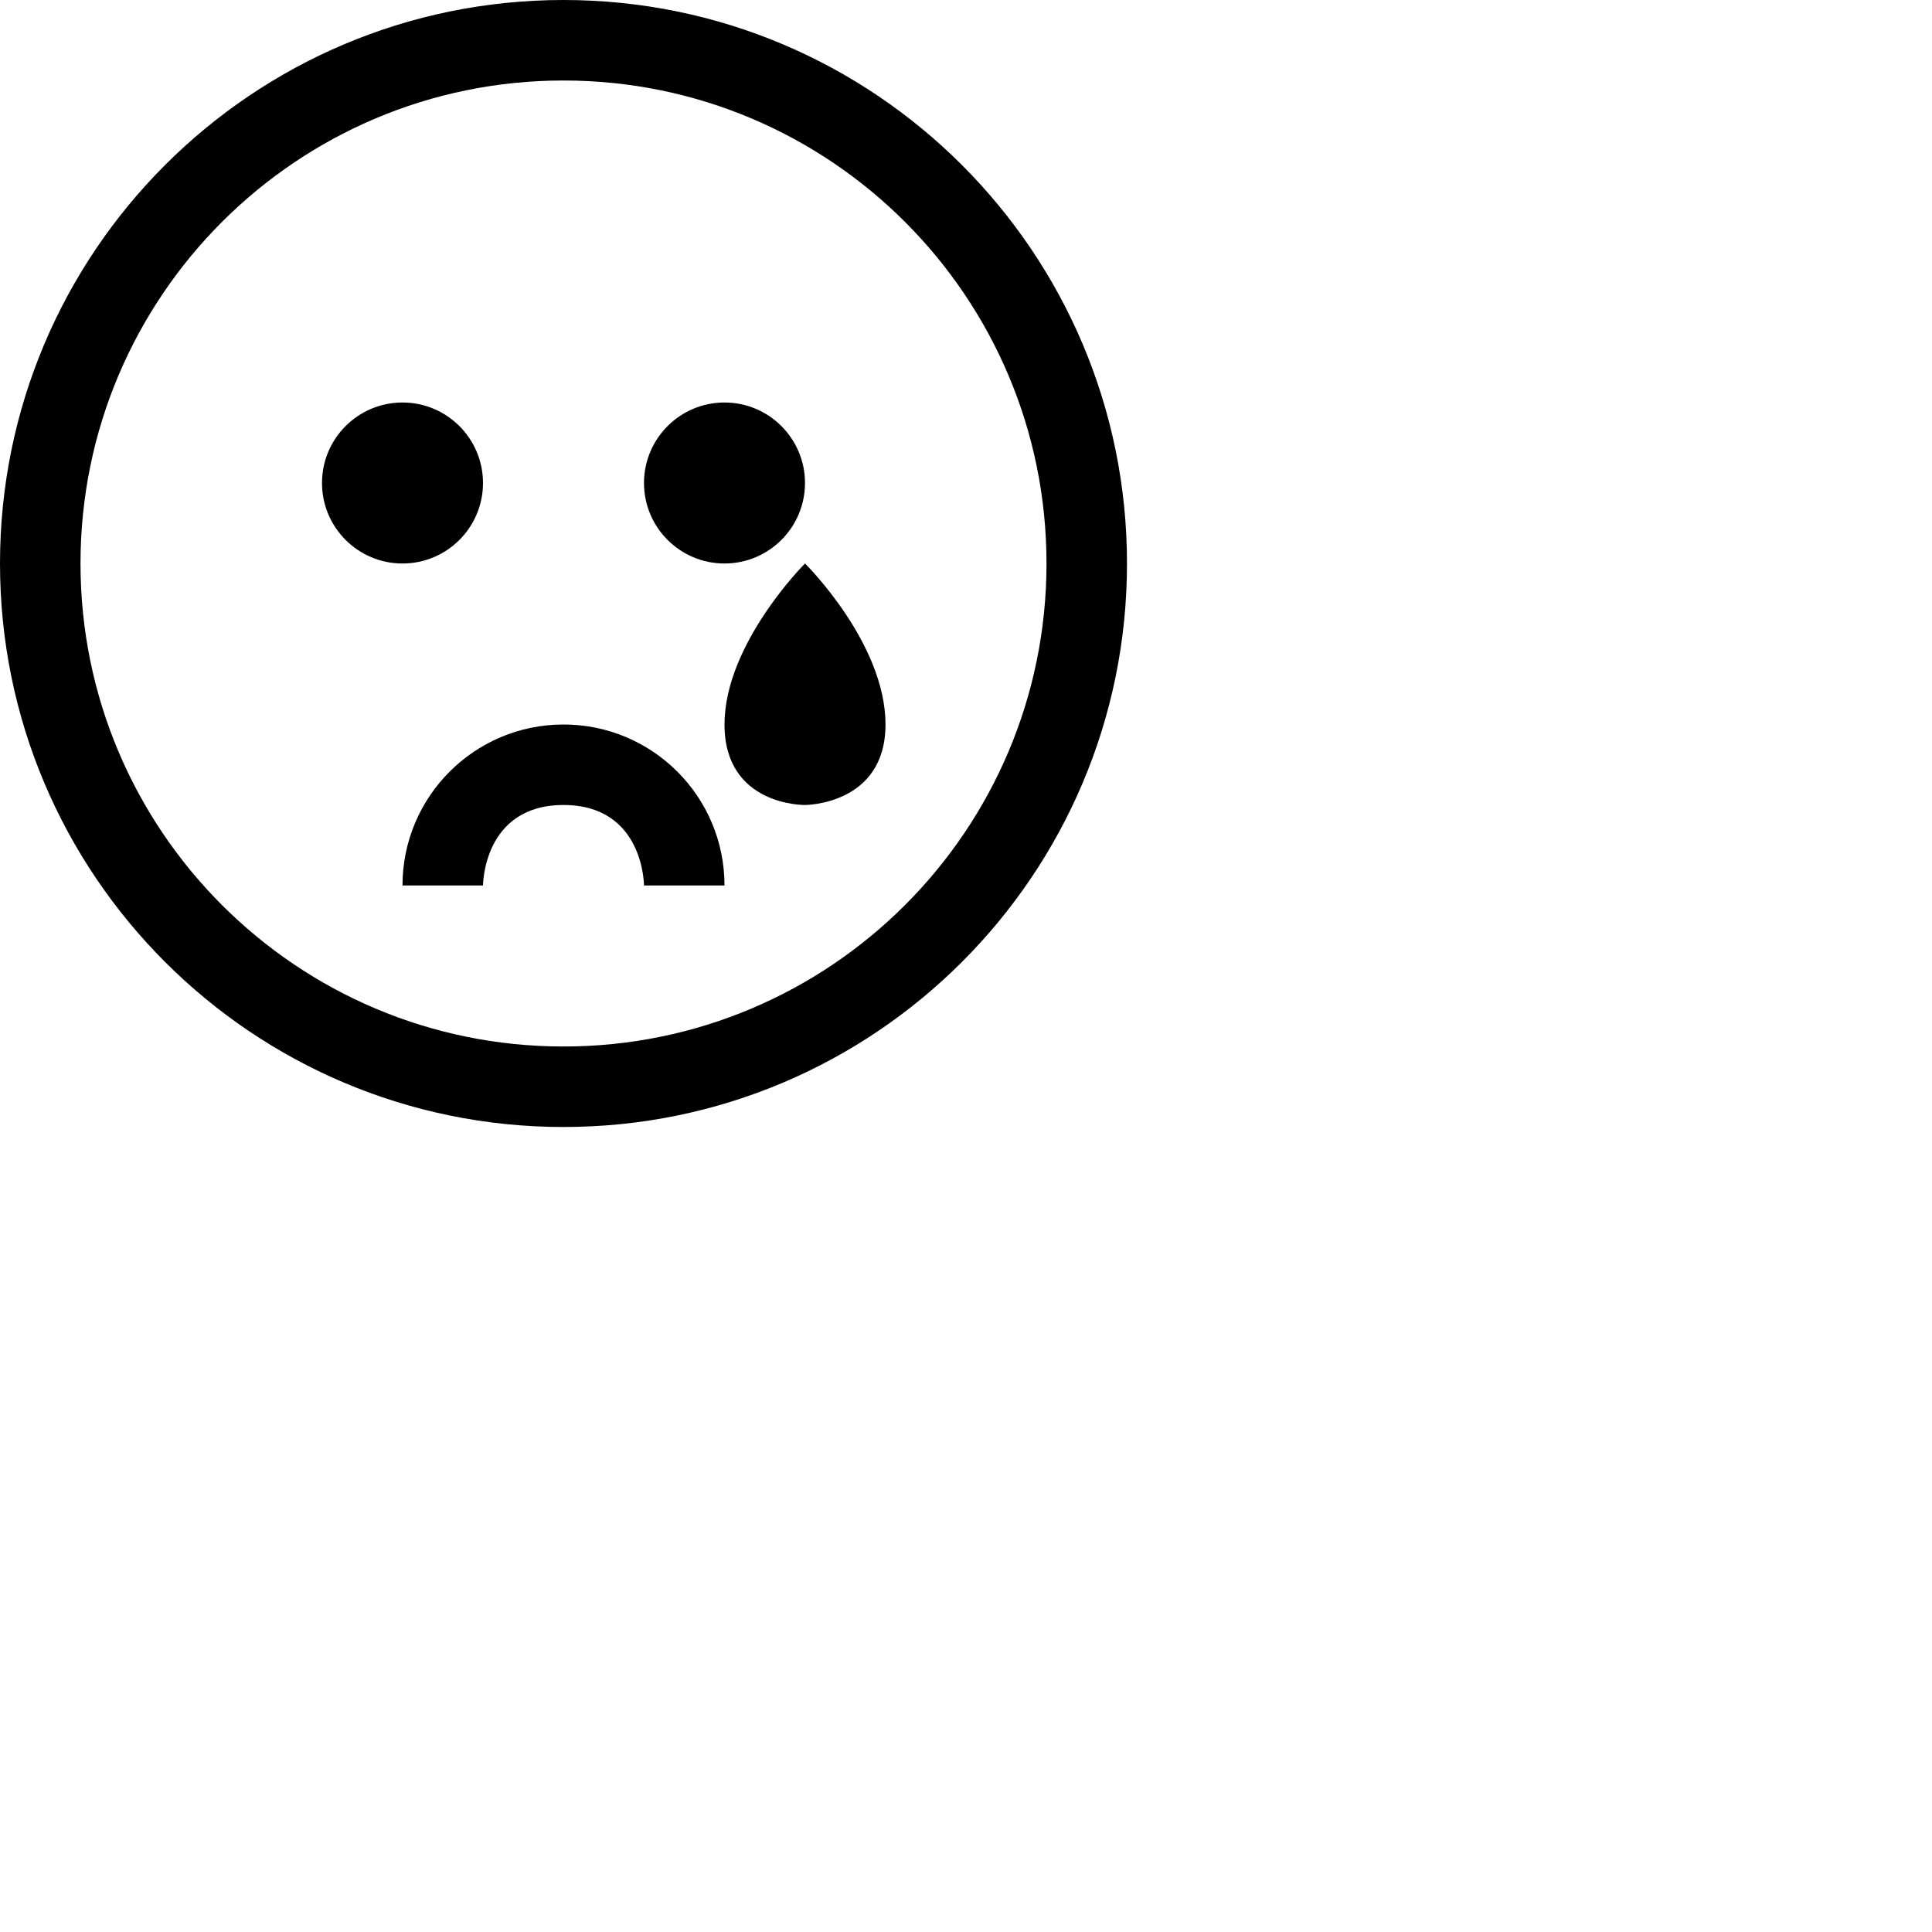 <?xml version="1.0" encoding="UTF-8"?>
<svg width="24px" height="24px" viewBox="0 0 24 24" version="1.1" xmlns="http://www.w3.org/2000/svg" xmlns:xlink="http://www.w3.org/1999/xlink">
    <!-- Generator: sketchtool 49.1 (51147) - http://www.bohemiancoding.com/sketch -->
    <title>cry</title>
    <desc>Created with sketchtool.</desc>
    <defs></defs>
    <g id="people" stroke="none" stroke-width="1" fill="none" fill-rule="evenodd">
        <g id="cry" fill="#000000">
            <path d="M7,13 C10.314,13 13,10.314 13,7 C13,3.686 10.314,1 7,1 C3.686,1 1,3.686 1,7 C1,10.314 3.686,13 7,13 Z M7,14 C3.134,14 0,10.866 0,7 C0,3.134 3.134,0 7,0 C10.866,0 14,3.134 14,7 C14,10.866 10.866,14 7,14 Z M9,11 C9,9.895 8.105,9 7,9 C5.895,9 5,9.895 5,11 C5,11 6,11 6,11 C6,11 6,10 7,10 C8,10 8,11 8,11 L9,11 Z M10,10 C10,10 9,10.015 9,9 C9,7.997 10,7 10,7 C10,7 11,7.985 11,9 C11,10 10,10 10,10 Z M9,7 C9.552,7 10,6.552 10,6 C10,5.448 9.552,5 9,5 C8.448,5 8,5.448 8,6 C8,6.552 8.448,7 9,7 Z M5,7 C5.552,7 6,6.552 6,6 C6,5.448 5.552,5 5,5 C4.448,5 4,5.448 4,6 C4,6.552 4.448,7 5,7 Z" id="Shape"></path>
        </g>
    </g>
</svg>